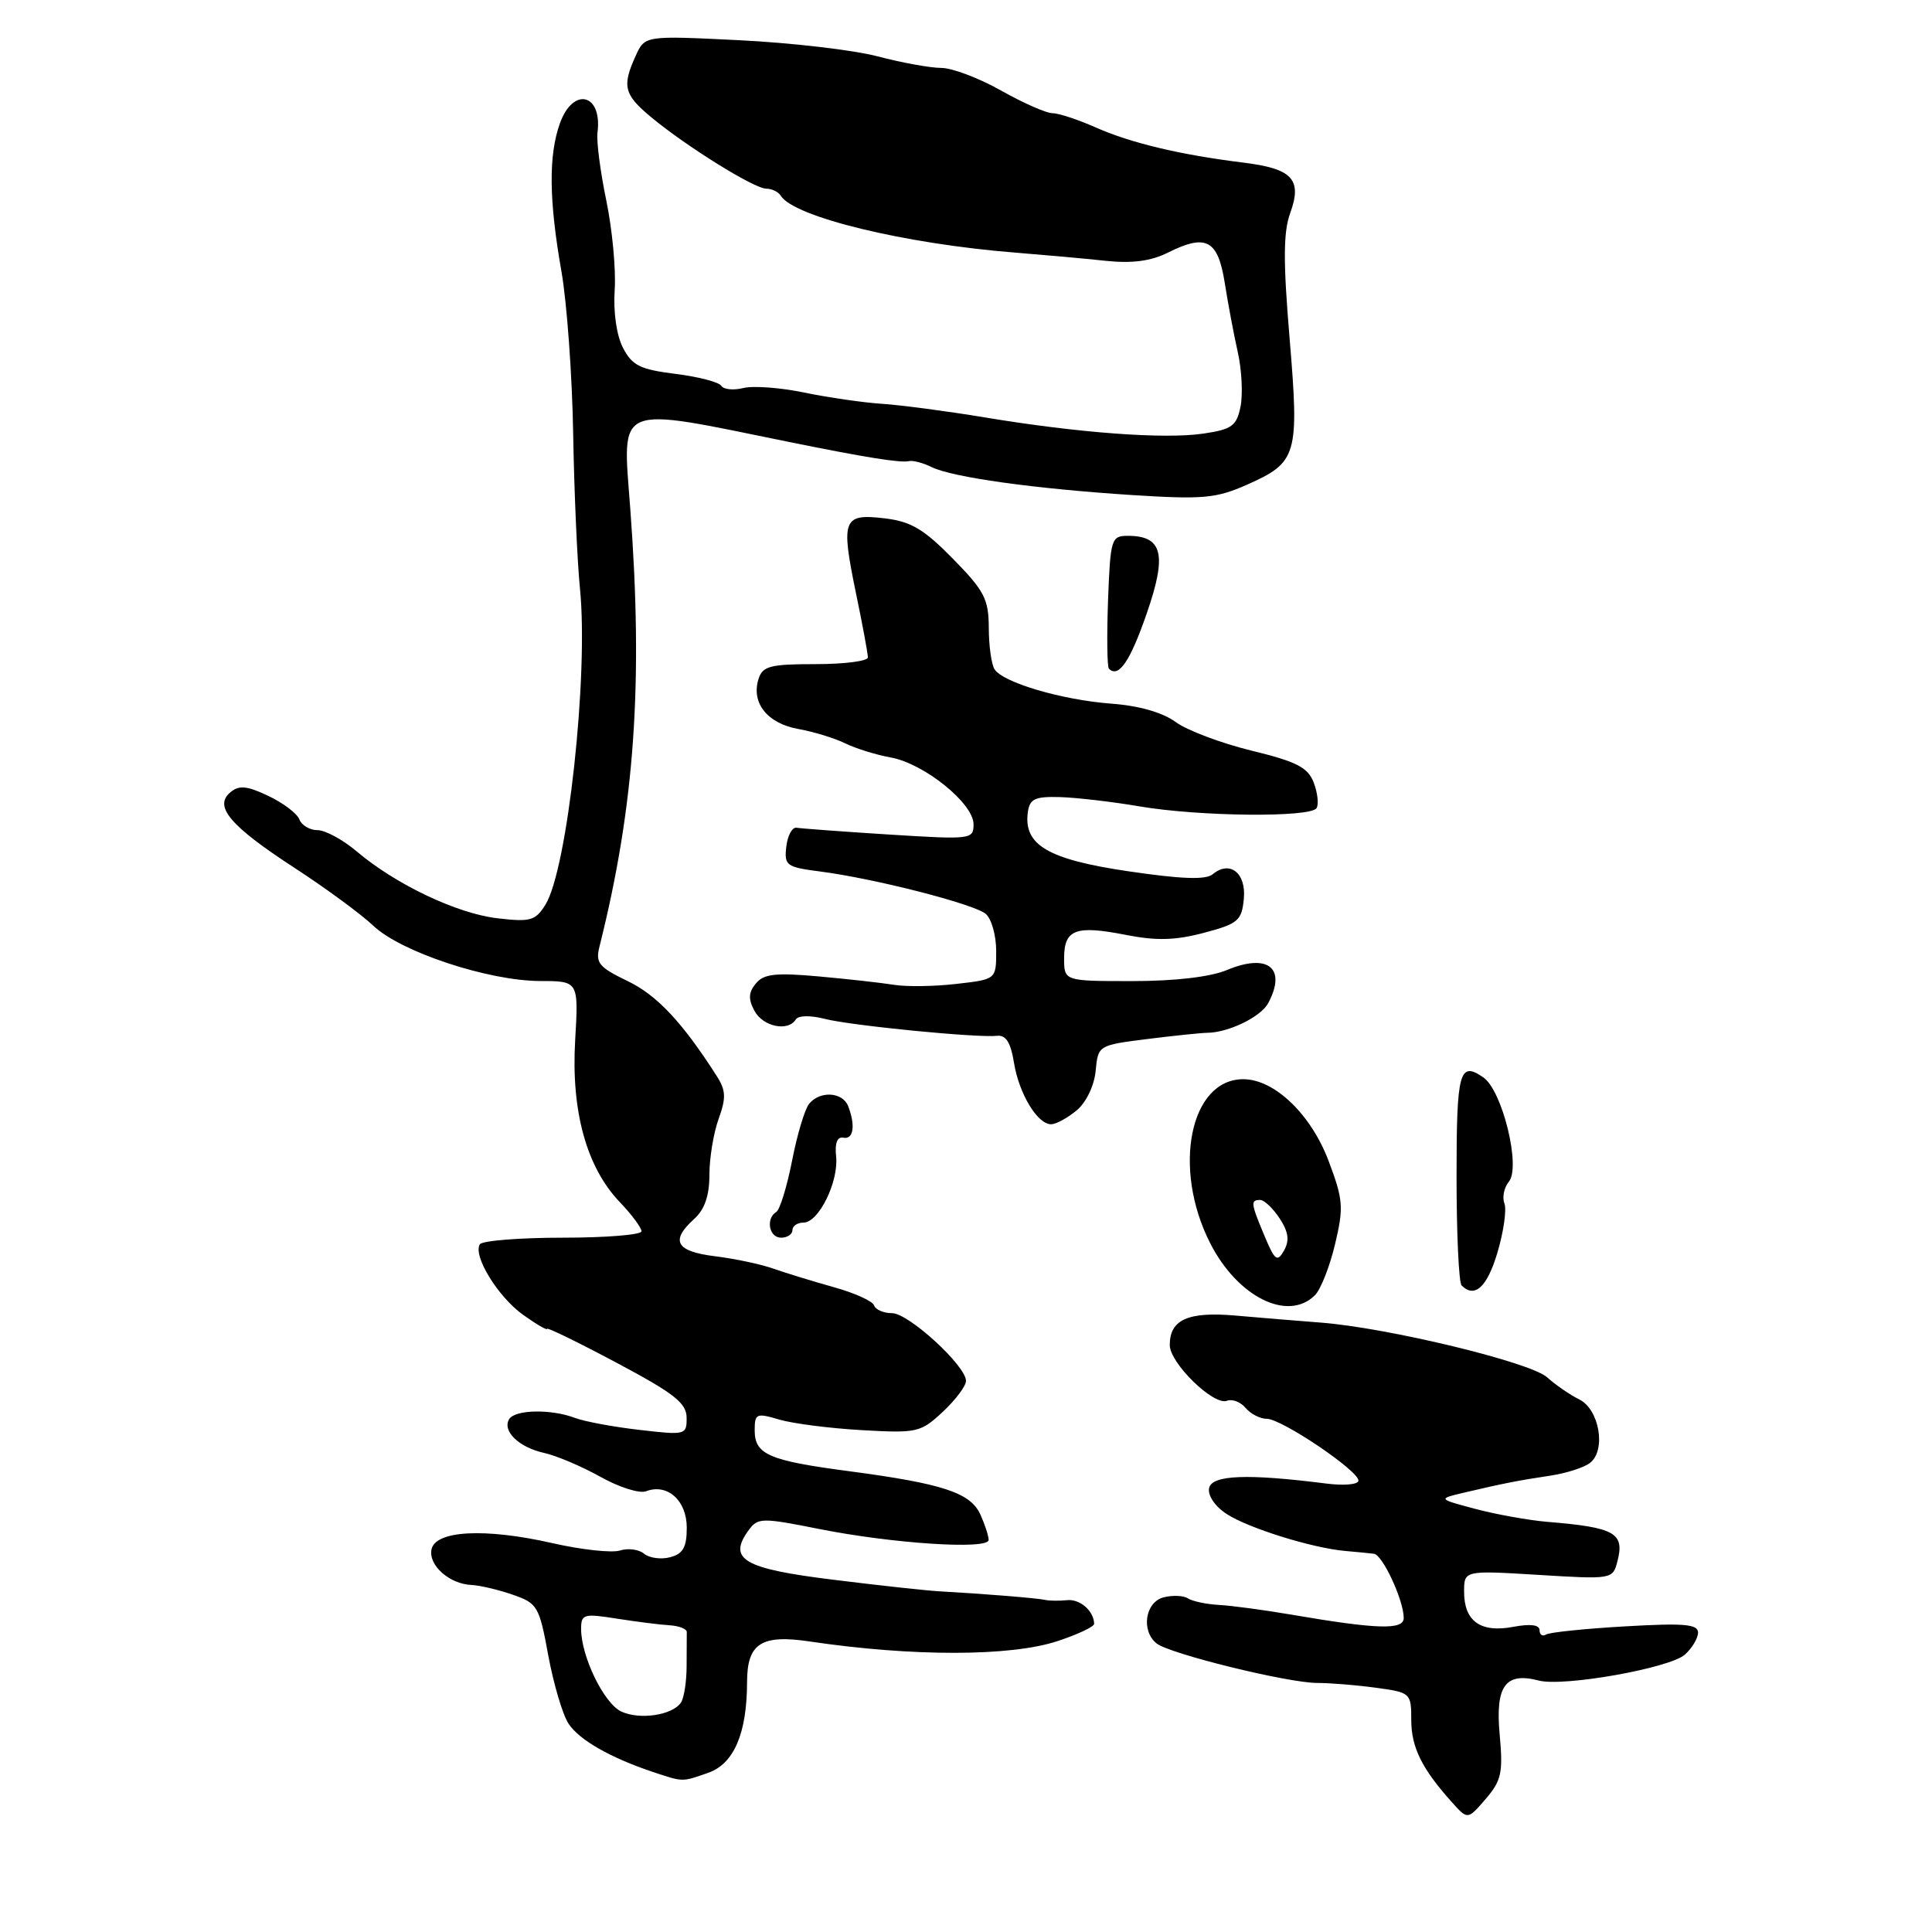 <?xml version="1.0" encoding="UTF-8" standalone="no"?>
<!DOCTYPE svg PUBLIC "-//W3C//DTD SVG 1.1//EN" "http://www.w3.org/Graphics/SVG/1.1/DTD/svg11.dtd" >
<svg xmlns="http://www.w3.org/2000/svg" xmlns:xlink="http://www.w3.org/1999/xlink" version="1.1" viewBox="0 0 256 256">
 <g >
 <path fill="currentColor"
d=" M 198.71 229.79 C 198.13 223.38 199.48 221.53 203.89 222.68 C 207.17 223.54 221.23 221.04 223.25 219.25 C 224.21 218.39 225.00 217.07 225.00 216.32 C 225.00 215.21 223.13 215.05 215.37 215.50 C 210.07 215.80 205.34 216.29 204.87 216.58 C 204.39 216.88 204.00 216.62 204.00 216.01 C 204.00 215.29 202.78 215.14 200.49 215.57 C 196.18 216.38 194.00 214.82 194.00 210.92 C 194.00 208.08 194.00 208.08 203.85 208.68 C 213.59 209.28 213.70 209.26 214.31 206.91 C 215.30 203.12 214.02 202.39 205.00 201.65 C 202.53 201.44 198.25 200.67 195.50 199.94 C 190.50 198.61 190.50 198.61 194.00 197.78 C 199.20 196.56 201.10 196.18 205.44 195.53 C 207.60 195.20 209.99 194.43 210.74 193.80 C 212.84 192.06 211.90 186.74 209.26 185.43 C 208.02 184.82 206.11 183.50 205.00 182.50 C 202.79 180.50 183.86 175.93 175.00 175.25 C 171.97 175.02 166.90 174.60 163.72 174.32 C 157.43 173.77 155.00 174.85 155.00 178.22 C 155.00 180.62 160.81 186.29 162.58 185.61 C 163.28 185.34 164.39 185.77 165.05 186.56 C 165.71 187.35 166.97 188.00 167.86 188.00 C 169.82 188.00 180.00 194.86 180.00 196.18 C 180.00 196.71 178.12 196.88 175.75 196.58 C 165.29 195.25 160.56 195.43 160.21 197.19 C 160.02 198.16 161.00 199.61 162.52 200.60 C 165.39 202.48 173.85 205.12 178.25 205.51 C 179.76 205.64 181.47 205.81 182.05 205.88 C 183.20 206.01 186.00 212.05 186.00 214.39 C 186.00 216.01 182.50 215.90 171.00 213.93 C 167.43 213.32 163.15 212.75 161.50 212.66 C 159.85 212.57 158.02 212.18 157.42 211.80 C 156.83 211.41 155.37 211.35 154.17 211.66 C 151.74 212.30 151.17 216.08 153.25 217.76 C 154.96 219.14 170.65 223.00 174.55 223.00 C 176.29 223.00 179.81 223.29 182.36 223.64 C 186.91 224.26 187.00 224.34 187.00 227.91 C 187.00 231.53 188.41 234.38 192.40 238.82 C 194.48 241.14 194.48 241.14 196.86 238.37 C 198.95 235.94 199.18 234.90 198.71 229.79 Z  M 93.83 234.91 C 97.25 233.72 98.98 229.68 98.99 222.87 C 99.00 217.76 100.87 216.55 107.27 217.50 C 120.92 219.53 133.94 219.51 140.14 217.45 C 142.81 216.57 144.99 215.54 144.98 215.17 C 144.95 213.46 143.10 211.85 141.39 212.03 C 140.35 212.14 139.05 212.12 138.50 212.00 C 137.51 211.76 130.29 211.18 124.50 210.86 C 122.85 210.77 116.58 210.09 110.56 209.34 C 98.45 207.86 96.35 206.62 99.25 202.69 C 100.42 201.10 101.04 201.10 108.50 202.59 C 118.26 204.54 131.00 205.37 131.00 204.05 C 131.00 203.52 130.50 202.00 129.90 200.67 C 128.58 197.79 124.94 196.59 112.50 194.94 C 101.87 193.54 100.00 192.73 100.00 189.53 C 100.00 187.30 100.22 187.20 103.25 188.10 C 105.04 188.63 109.96 189.26 114.18 189.50 C 121.53 189.92 121.99 189.81 124.93 187.07 C 126.62 185.49 128.00 183.65 128.00 182.98 C 128.00 180.97 120.39 174.00 118.20 174.00 C 117.08 174.00 116.01 173.54 115.82 172.97 C 115.64 172.41 113.24 171.32 110.49 170.56 C 107.75 169.79 104.15 168.69 102.50 168.11 C 100.85 167.52 97.36 166.78 94.75 166.46 C 89.55 165.82 88.77 164.42 92.00 161.50 C 93.37 160.26 94.00 158.42 94.00 155.67 C 94.00 153.45 94.55 150.12 95.22 148.26 C 96.23 145.47 96.19 144.48 94.97 142.58 C 90.43 135.47 87.04 131.85 83.15 129.99 C 79.34 128.15 78.88 127.60 79.44 125.40 C 84.10 106.81 85.25 90.53 83.51 67.35 C 82.47 53.33 81.28 53.82 104.50 58.55 C 114.58 60.60 119.37 61.37 120.44 61.10 C 120.96 60.98 122.31 61.33 123.44 61.89 C 126.19 63.25 137.15 64.77 150.05 65.60 C 159.40 66.19 161.13 66.04 165.22 64.23 C 171.90 61.27 172.17 60.34 170.88 44.85 C 170.02 34.64 170.04 30.77 170.96 28.23 C 172.58 23.76 171.25 22.34 164.70 21.54 C 156.44 20.52 149.84 18.95 145.22 16.90 C 142.87 15.86 140.28 15.00 139.46 15.00 C 138.64 15.00 135.58 13.65 132.65 12.00 C 129.73 10.35 126.16 9.00 124.72 9.00 C 123.28 9.00 119.49 8.31 116.30 7.47 C 113.11 6.63 104.86 5.67 97.98 5.33 C 85.45 4.71 85.45 4.71 84.23 7.40 C 82.40 11.41 82.68 12.54 86.25 15.50 C 90.95 19.41 99.95 25.00 101.53 25.00 C 102.27 25.00 103.14 25.42 103.46 25.94 C 105.20 28.75 119.87 32.31 134.50 33.47 C 138.35 33.78 143.76 34.26 146.51 34.56 C 150.01 34.93 152.50 34.60 154.76 33.47 C 159.83 30.94 161.38 31.77 162.29 37.51 C 162.72 40.25 163.50 44.39 164.02 46.70 C 164.54 49.02 164.70 52.24 164.38 53.86 C 163.86 56.43 163.25 56.89 159.48 57.45 C 154.36 58.22 142.96 57.38 130.50 55.31 C 125.55 54.49 119.44 53.68 116.91 53.51 C 114.39 53.35 109.74 52.67 106.58 52.02 C 103.42 51.36 99.78 51.09 98.48 51.42 C 97.18 51.74 95.88 51.61 95.57 51.12 C 95.27 50.63 92.54 49.92 89.50 49.54 C 84.82 48.96 83.76 48.43 82.55 46.09 C 81.70 44.45 81.25 41.35 81.45 38.42 C 81.63 35.71 81.13 30.39 80.34 26.58 C 79.55 22.77 79.02 18.72 79.17 17.58 C 79.84 12.42 75.96 11.44 74.20 16.32 C 72.67 20.55 72.73 26.52 74.40 36.00 C 75.12 40.12 75.82 49.80 75.95 57.50 C 76.08 65.20 76.49 74.42 76.85 78.00 C 78.00 89.47 75.19 115.18 72.27 119.88 C 70.94 122.01 70.29 122.19 65.86 121.67 C 60.50 121.03 52.41 117.18 47.22 112.78 C 45.41 111.25 43.09 110.00 42.07 110.00 C 41.05 110.00 39.97 109.36 39.67 108.58 C 39.37 107.79 37.52 106.39 35.55 105.46 C 32.74 104.12 31.68 104.02 30.54 104.97 C 28.28 106.84 30.47 109.43 39.00 114.98 C 43.12 117.66 47.84 121.12 49.47 122.67 C 53.13 126.14 64.69 129.97 71.58 129.99 C 76.67 130.00 76.67 130.00 76.21 137.88 C 75.67 147.25 77.72 154.68 82.13 159.29 C 83.71 160.94 85.00 162.68 85.00 163.15 C 85.00 163.62 80.30 164.00 74.56 164.00 C 68.82 164.00 63.87 164.40 63.58 164.88 C 62.64 166.40 65.99 171.85 69.31 174.22 C 71.06 175.47 72.50 176.31 72.50 176.08 C 72.50 175.86 76.65 177.88 81.73 180.59 C 89.33 184.63 90.97 185.91 90.98 187.85 C 91.00 190.14 90.85 190.18 84.75 189.47 C 81.31 189.08 77.46 188.36 76.18 187.88 C 73.03 186.68 68.26 186.77 67.47 188.04 C 66.51 189.61 68.76 191.79 72.10 192.52 C 73.72 192.88 77.08 194.30 79.55 195.68 C 82.02 197.07 84.74 197.93 85.60 197.60 C 88.42 196.52 91.00 198.81 91.00 202.42 C 91.00 205.03 90.51 205.89 88.80 206.34 C 87.59 206.66 86.04 206.45 85.35 205.88 C 84.66 205.30 83.22 205.11 82.15 205.45 C 81.08 205.79 77.04 205.35 73.18 204.47 C 64.25 202.44 57.65 202.79 57.17 205.33 C 56.77 207.43 59.57 209.90 62.50 210.02 C 63.60 210.07 66.05 210.65 67.95 211.31 C 71.22 212.44 71.46 212.85 72.65 219.36 C 73.35 223.13 74.55 227.20 75.33 228.39 C 76.75 230.55 80.86 232.90 86.50 234.79 C 90.57 236.14 90.31 236.14 93.83 234.91 Z  M 174.24 171.62 C 175.00 170.86 176.20 167.82 176.90 164.87 C 178.06 159.99 177.99 158.98 176.05 153.84 C 173.72 147.65 168.87 143.00 164.74 143.00 C 157.68 143.00 155.30 154.79 160.35 164.72 C 163.98 171.87 170.67 175.19 174.24 171.62 Z  M 198.42 165.97 C 199.24 163.20 199.66 160.27 199.34 159.45 C 199.03 158.64 199.30 157.35 199.93 156.58 C 201.55 154.64 199.07 144.51 196.56 142.77 C 193.38 140.56 193.00 141.96 193.00 155.83 C 193.00 163.44 193.30 169.97 193.67 170.33 C 195.41 172.07 197.05 170.56 198.42 165.97 Z  M 105.00 163.00 C 105.00 162.45 105.66 162.00 106.47 162.00 C 108.48 162.00 111.14 156.59 110.79 153.23 C 110.60 151.47 110.94 150.59 111.75 150.75 C 113.09 151.02 113.38 149.15 112.39 146.58 C 111.67 144.69 108.66 144.50 107.22 146.25 C 106.65 146.94 105.63 150.32 104.96 153.77 C 104.28 157.23 103.34 160.29 102.87 160.58 C 101.43 161.47 101.90 164.00 103.50 164.00 C 104.33 164.00 105.00 163.55 105.00 163.00 Z  M 142.68 147.12 C 143.93 146.07 144.99 143.86 145.18 141.90 C 145.50 138.51 145.52 138.50 152.00 137.68 C 155.57 137.23 159.18 136.86 160.00 136.85 C 162.79 136.82 167.07 134.74 168.04 132.93 C 170.53 128.27 168.01 126.26 162.56 128.54 C 160.37 129.45 155.69 130.00 150.03 130.00 C 141.00 130.00 141.00 130.00 141.00 126.97 C 141.00 123.14 142.52 122.57 149.19 123.88 C 153.21 124.67 155.71 124.61 159.50 123.61 C 164.04 122.41 164.53 122.00 164.81 119.14 C 165.16 115.69 162.97 113.95 160.69 115.84 C 159.77 116.61 156.55 116.49 149.45 115.44 C 138.82 113.87 135.58 111.95 136.20 107.58 C 136.45 105.84 137.16 105.52 140.50 105.62 C 142.70 105.69 147.43 106.24 151.00 106.85 C 158.91 108.20 173.67 108.35 174.45 107.08 C 174.76 106.58 174.59 105.06 174.08 103.71 C 173.31 101.69 171.85 100.93 165.82 99.46 C 161.80 98.48 157.28 96.77 155.78 95.67 C 154.06 94.41 150.94 93.51 147.28 93.24 C 140.73 92.75 132.91 90.45 131.78 88.68 C 131.37 88.03 131.02 85.55 131.02 83.18 C 131.00 79.37 130.43 78.27 126.25 74.02 C 122.39 70.09 120.69 69.09 117.19 68.68 C 111.69 68.03 111.40 68.80 113.41 78.55 C 114.29 82.77 115.00 86.62 115.00 87.11 C 115.00 87.60 111.88 88.00 108.07 88.00 C 102.06 88.00 101.05 88.26 100.51 89.96 C 99.51 93.13 101.66 95.85 105.76 96.59 C 107.82 96.96 110.62 97.82 112.00 98.50 C 113.38 99.18 116.09 100.02 118.03 100.37 C 122.45 101.17 129.00 106.45 129.00 109.22 C 129.00 111.23 128.69 111.26 117.80 110.58 C 111.64 110.19 106.13 109.78 105.55 109.68 C 104.97 109.58 104.36 110.71 104.19 112.18 C 103.90 114.69 104.19 114.90 108.69 115.48 C 115.88 116.41 129.02 119.77 130.61 121.09 C 131.37 121.72 132.00 123.94 132.00 126.01 C 132.00 129.77 132.00 129.77 126.75 130.37 C 123.86 130.71 120.15 130.76 118.50 130.50 C 116.85 130.23 112.34 129.73 108.48 129.38 C 102.78 128.87 101.21 129.04 100.16 130.31 C 99.18 131.49 99.13 132.38 99.97 133.94 C 101.09 136.04 104.43 136.74 105.45 135.08 C 105.78 134.55 107.38 134.52 109.26 135.00 C 112.76 135.90 129.47 137.54 132.13 137.25 C 133.28 137.12 133.93 138.15 134.35 140.78 C 135.02 144.94 137.49 149.02 139.31 148.97 C 139.96 148.95 141.48 148.12 142.68 147.12 Z  M 151.95 81.28 C 154.66 73.47 154.06 71.00 149.45 71.00 C 147.25 71.00 147.13 71.38 146.82 79.59 C 146.65 84.31 146.70 88.37 146.94 88.61 C 148.22 89.88 149.75 87.64 151.95 81.28 Z  M 82.31 226.78 C 80.02 225.70 77.00 219.48 77.00 215.84 C 77.00 213.88 77.34 213.78 81.75 214.48 C 84.36 214.89 87.51 215.29 88.75 215.36 C 89.99 215.44 91.01 215.84 91.00 216.25 C 91.00 216.66 90.99 218.69 90.98 220.75 C 90.98 222.81 90.64 224.99 90.23 225.60 C 89.10 227.28 84.75 227.93 82.31 226.78 Z  M 167.56 163.78 C 165.73 159.42 165.68 159.00 166.98 159.00 C 167.51 159.00 168.68 160.10 169.56 161.45 C 170.73 163.24 170.89 164.37 170.14 165.70 C 169.25 167.28 168.93 167.05 167.56 163.78 Z "/>
</g>
</svg>